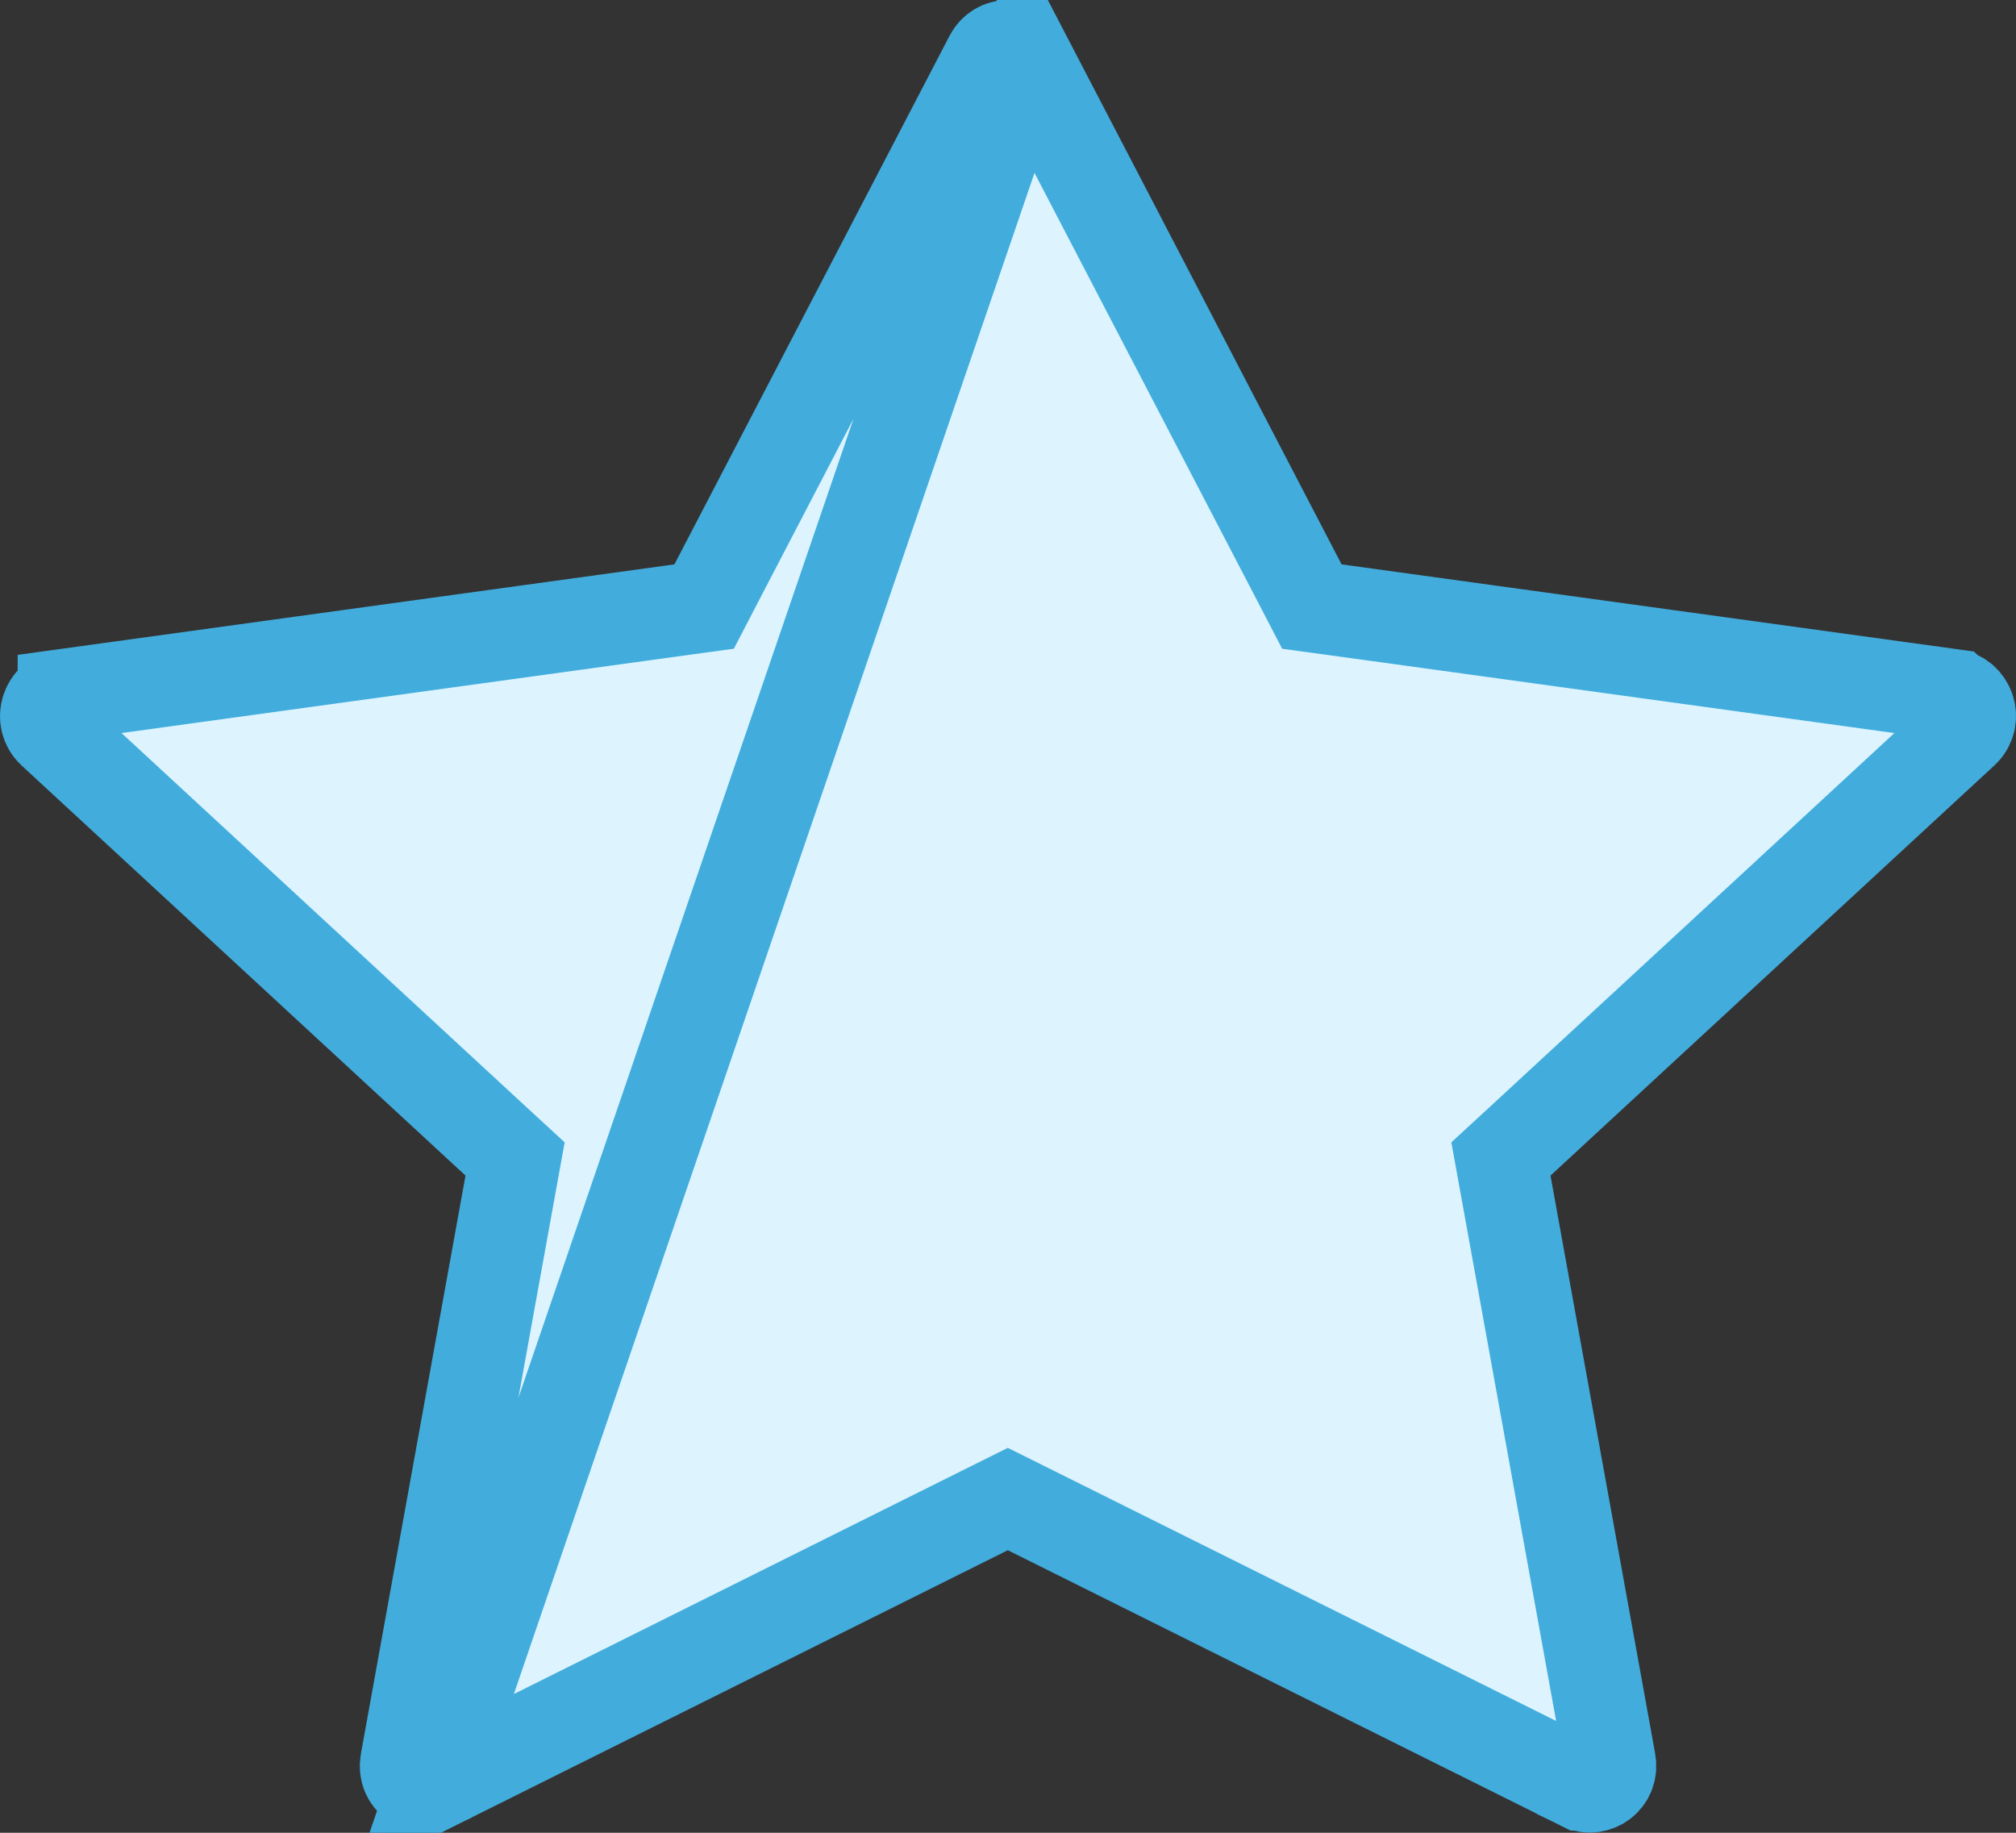 <svg width="22" height="20" viewBox="0 0 22 20" fill="none" xmlns="http://www.w3.org/2000/svg">
<rect x="0" y="0" width="22" height="20" fill="#333333" stroke="none"/>
<path d="M4.74 19.477L4.74 19.477L10.775 16.469L10.998 16.358L11.221 16.469L17.258 19.476C17.259 19.476 17.259 19.476 17.259 19.477C17.406 19.549 17.606 19.426 17.57 19.224L17.57 19.224L16.428 12.917L16.379 12.647L16.581 12.461L21.424 7.986L21.424 7.986C21.575 7.846 21.484 7.606 21.308 7.583L21.307 7.582L14.572 6.654L14.316 6.619L14.197 6.39L11.194 0.621L4.74 19.477ZM4.74 19.477C4.593 19.549 4.394 19.425 4.431 19.224L4.431 19.224L5.572 12.917L5.621 12.647L5.419 12.461L0.576 7.987C0.576 7.987 0.576 7.987 0.576 7.987C0.425 7.847 0.517 7.607 0.693 7.583L0.693 7.582L7.428 6.654L7.684 6.619L7.803 6.39L10.806 0.621C10.89 0.46 11.11 0.46 11.194 0.621L4.74 19.477Z" fill="#DDF4FF" stroke="#42ADDD"/>
</svg>
